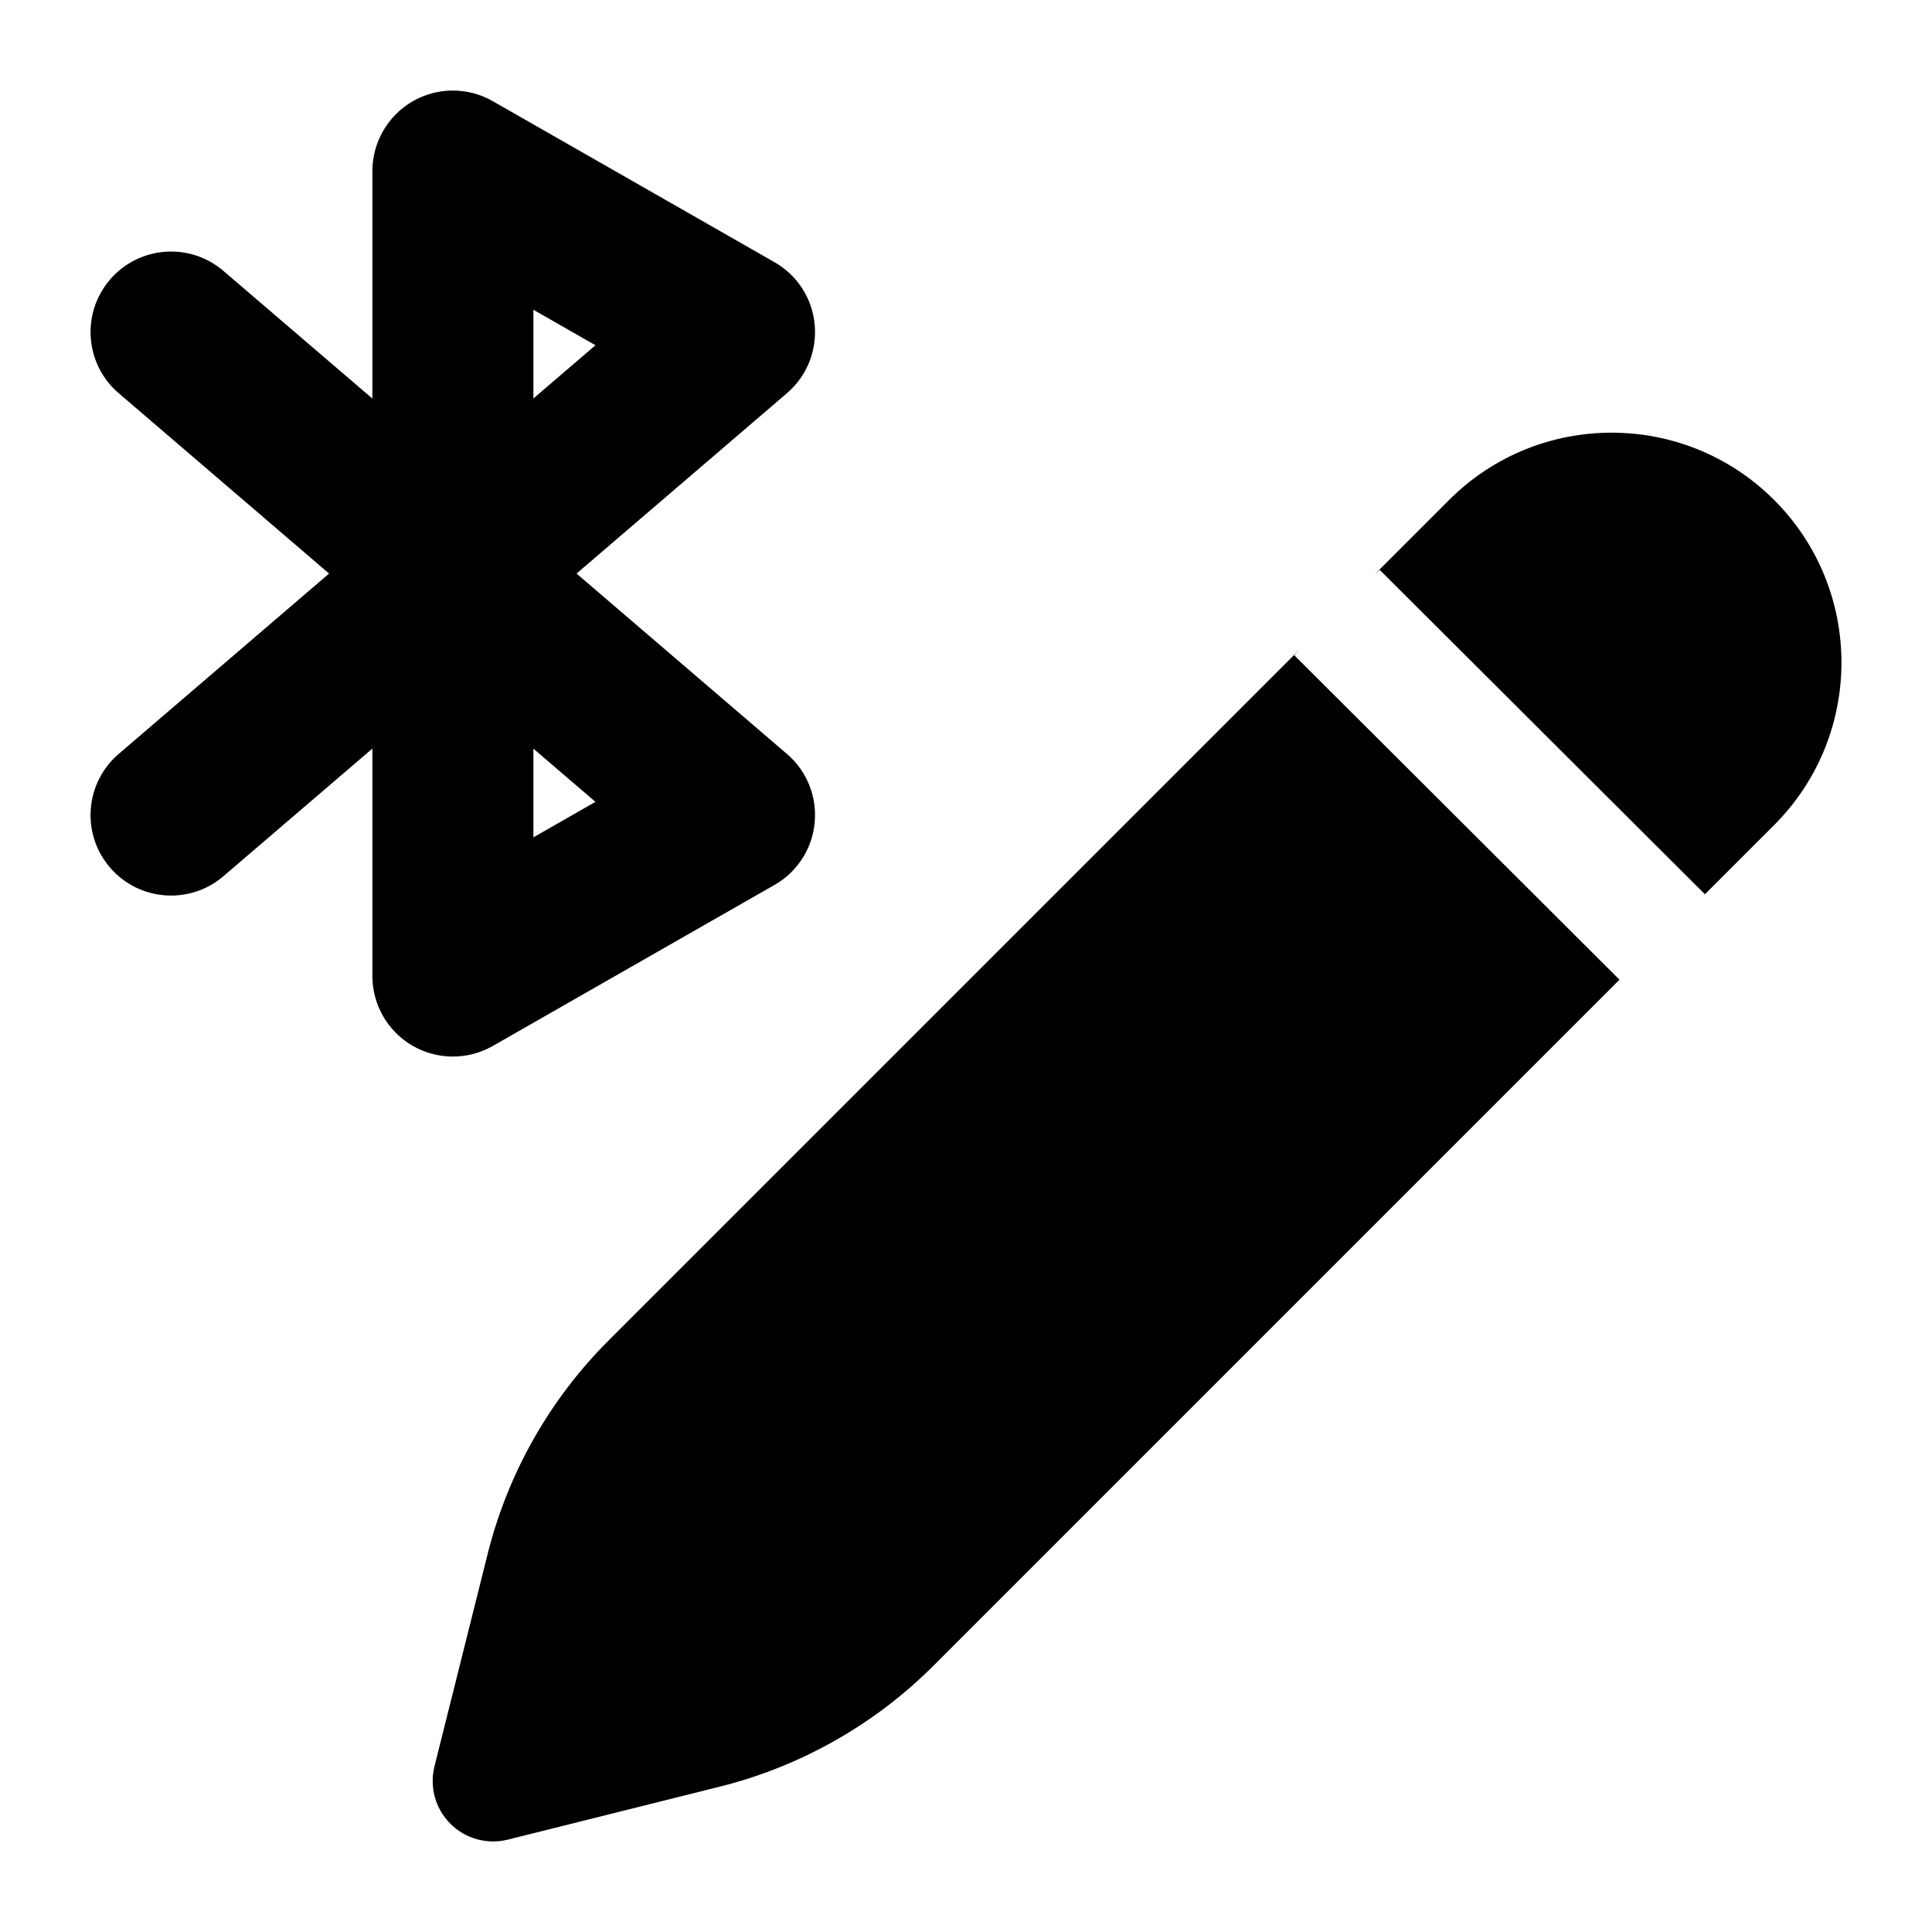 <svg width="24" height="24" viewBox="0 0 24 24" xmlns="http://www.w3.org/2000/svg">
    <path fill-rule="evenodd" clip-rule="evenodd" d="M5.124 1.26C5.432 1.081 5.813 1.08 6.122 1.257L9.621 3.257C9.904 3.418 10.09 3.707 10.12 4.03C10.151 4.354 10.023 4.673 9.776 4.884L7.162 7.125L9.776 9.366C10.023 9.577 10.151 9.896 10.12 10.22C10.09 10.543 9.904 10.832 9.621 10.993L6.122 12.993C5.813 13.17 5.432 13.169 5.124 12.99C4.816 12.811 4.626 12.482 4.626 12.125V9.299L2.776 10.884C2.356 11.244 1.725 11.195 1.366 10.776C1.006 10.357 1.055 9.725 1.474 9.366L4.088 7.125L1.474 4.884C1.055 4.525 1.006 3.894 1.366 3.474C1.725 3.055 2.356 3.006 2.776 3.366L4.626 4.951V2.125C4.626 1.769 4.816 1.439 5.124 1.26ZM6.626 9.3L7.397 9.961L6.626 10.402V9.3ZM6.626 4.95V3.848L7.397 4.289L6.626 4.95Z"/>
    <path fill-rule="evenodd" clip-rule="evenodd" d="M22.039 10.249C23.154 9.134 23.154 7.326 22.039 6.211C20.924 5.096 19.116 5.096 18.001 6.211L17.07 7.142C17.114 7.102 17.139 7.079 17.139 7.079L21.179 11.109L22.039 10.249ZM20.118 12.17L11.597 20.691C10.865 21.423 9.948 21.942 8.943 22.194L6.307 22.853C6.051 22.916 5.781 22.842 5.595 22.655C5.408 22.469 5.334 22.199 5.397 21.943L6.057 19.307C6.308 18.302 6.827 17.385 7.559 16.653L16.142 8.07C16.101 8.114 16.078 8.14 16.078 8.14L20.118 12.17Z"/>
</svg>
